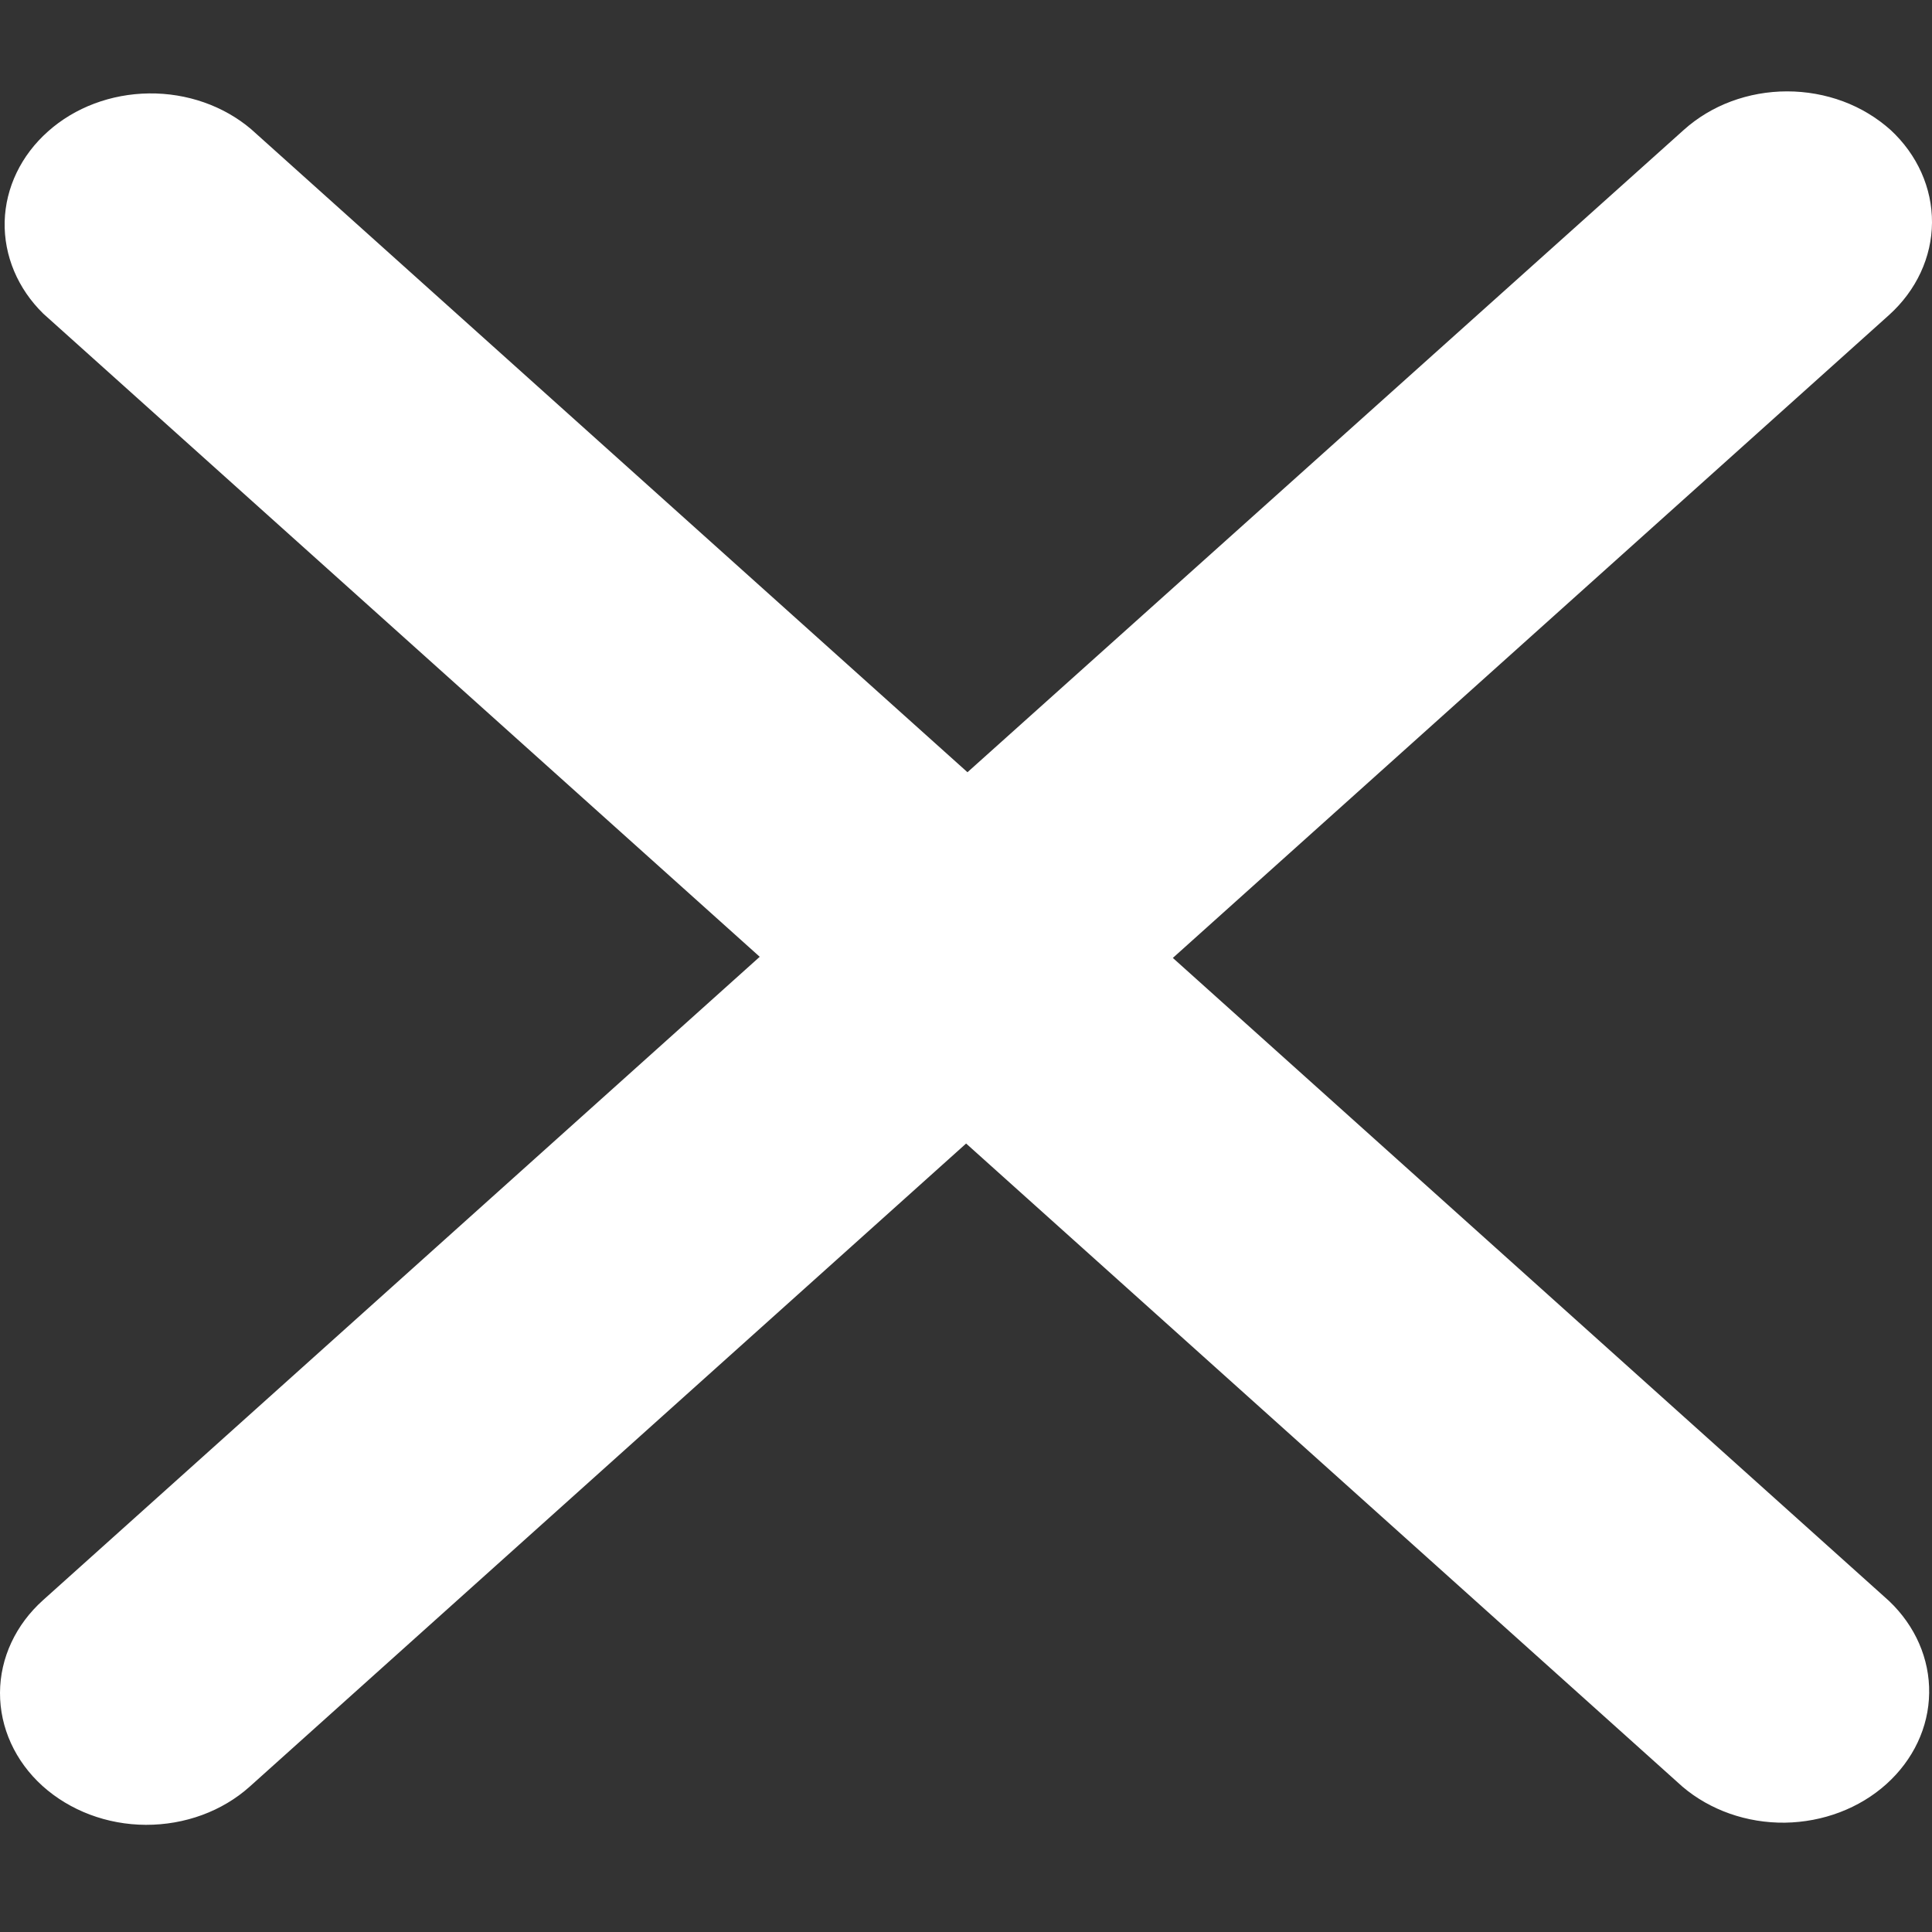 <svg width="17" height="17" viewBox="0 0 17 17" fill="none" xmlns="http://www.w3.org/2000/svg">
<rect x="0" y="0" width="17" height="17" fill="#333333" stroke="none"/>
<path id="Path 6864" d="M16.635 1.143C16.515 1.036 16.374 0.95 16.218 0.892C16.062 0.834 15.894 0.804 15.725 0.804C15.556 0.804 15.389 0.834 15.233 0.892C15.077 0.95 14.935 1.036 14.816 1.143L8.513 6.795L2.209 1.136C1.967 0.931 1.645 0.818 1.311 0.822C0.978 0.826 0.659 0.945 0.423 1.156C0.186 1.366 0.049 1.651 0.041 1.95C0.034 2.25 0.156 2.54 0.381 2.76L6.685 8.419L0.381 14.078C0.139 14.294 0.001 14.588 1.09331e-05 14.895C-0.001 15.202 0.133 15.497 0.374 15.715C0.615 15.932 0.942 16.056 1.284 16.057C1.626 16.058 1.955 15.938 2.197 15.721L8.501 10.062L14.804 15.721C15.047 15.928 15.371 16.042 15.706 16.038C16.041 16.033 16.361 15.912 16.598 15.699C16.835 15.486 16.971 15.199 16.975 14.898C16.98 14.597 16.853 14.307 16.623 14.088L10.32 8.429L16.623 2.771C16.862 2.555 16.998 2.263 17 1.959C17.002 1.655 16.871 1.361 16.635 1.143Z" fill="white"/>
</svg>

